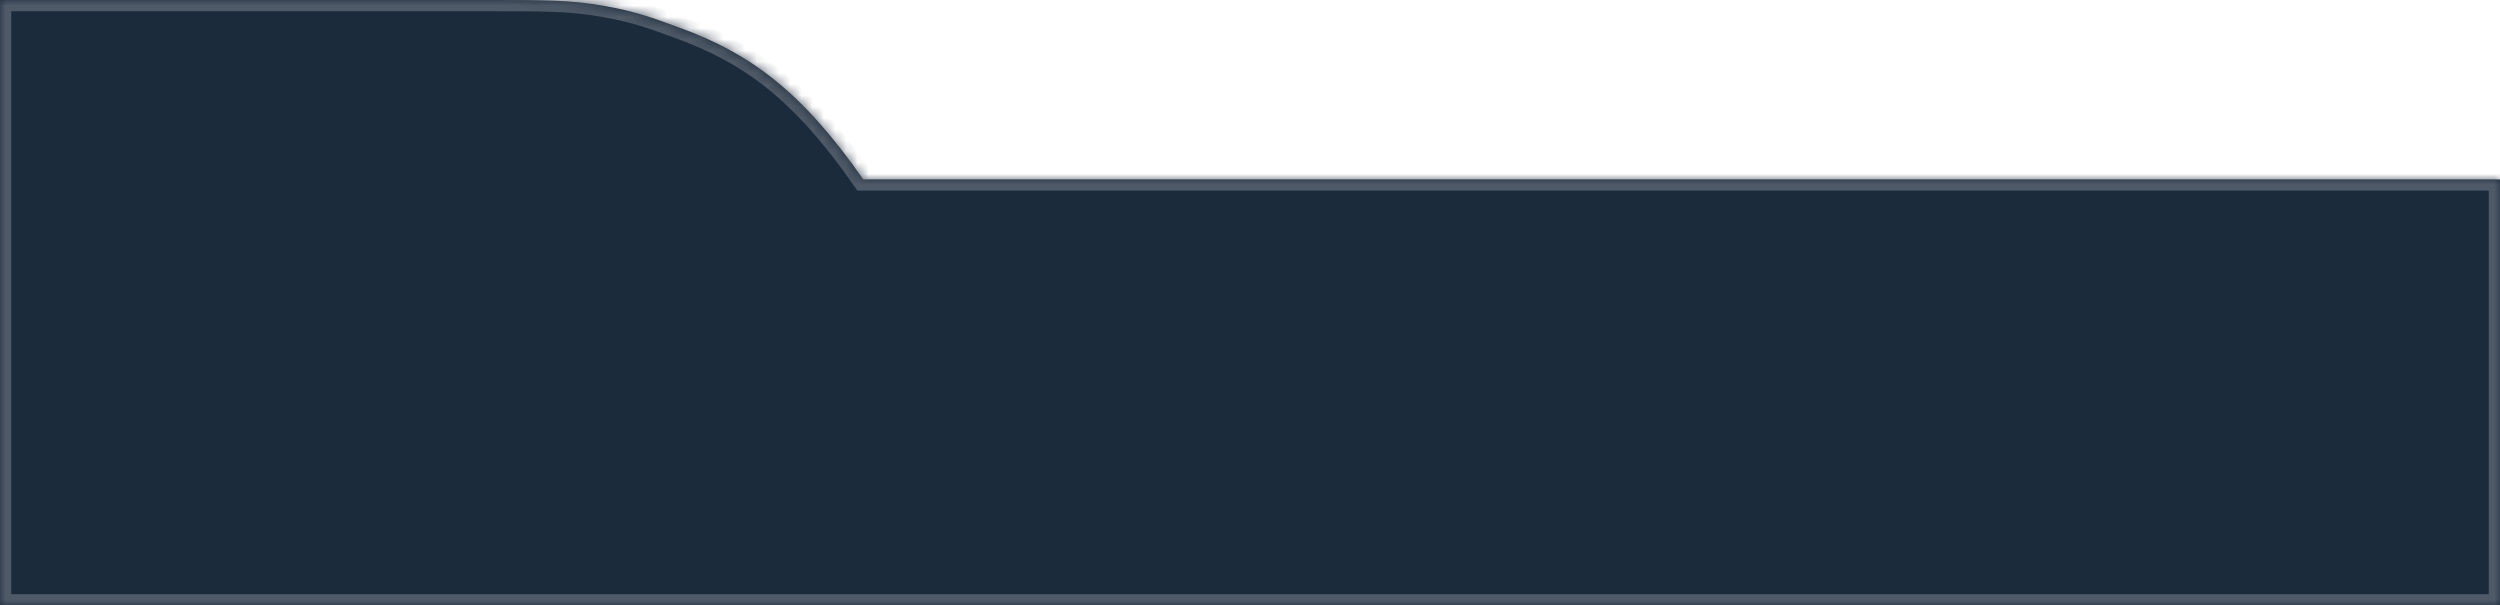 <svg width="223" height="54" viewBox="0 0 223 54" fill="none" xmlns="http://www.w3.org/2000/svg">
<mask id="path-1-inside-1_21_579" fill="white">
<path fill-rule="evenodd" clip-rule="evenodd" d="M43.657 0H0V16V54H223V16H77C71.398 7.959 66.757 4.723 60.675 2.489C58.007 1.509 56.674 1.02 53.807 0.51C50.941 0 48.513 0 43.657 0Z"/>
</mask>
<path fill-rule="evenodd" clip-rule="evenodd" d="M43.657 0H0V16V54H223V16H77C71.398 7.959 66.757 4.723 60.675 2.489C58.007 1.509 56.674 1.02 53.807 0.51C50.941 0 48.513 0 43.657 0Z" fill="#1C2B3B"/>
<path d="M0 0V-1H-1V0H0ZM0 54H-1V55H0V54ZM223 54V55H224V54H223ZM223 16H224V15H223V16ZM77 16L76.18 16.572L76.478 17H77V16ZM60.675 2.489L60.33 3.428V3.428L60.675 2.489ZM53.807 0.51L53.632 1.494L53.807 0.51ZM0 1H43.657V-1H0V1ZM1 16V0H-1V16H1ZM1 54V16H-1V54H1ZM223 53H0V55H223V53ZM222 16V54H224V16H222ZM77 17H223V15H77V17ZM60.33 3.428C66.199 5.583 70.681 8.679 76.18 16.572L77.82 15.428C72.115 7.239 67.316 3.863 61.02 1.551L60.33 3.428ZM53.632 1.494C56.409 1.988 57.676 2.453 60.33 3.428L61.02 1.551C58.339 0.566 56.938 0.051 53.982 -0.475L53.632 1.494ZM43.657 1C48.535 1 50.869 1.003 53.632 1.494L53.982 -0.475C51.012 -1.003 48.491 -1 43.657 -1V1Z" fill="#4F5A68" mask="url(#path-1-inside-1_21_579)"/>
</svg>
